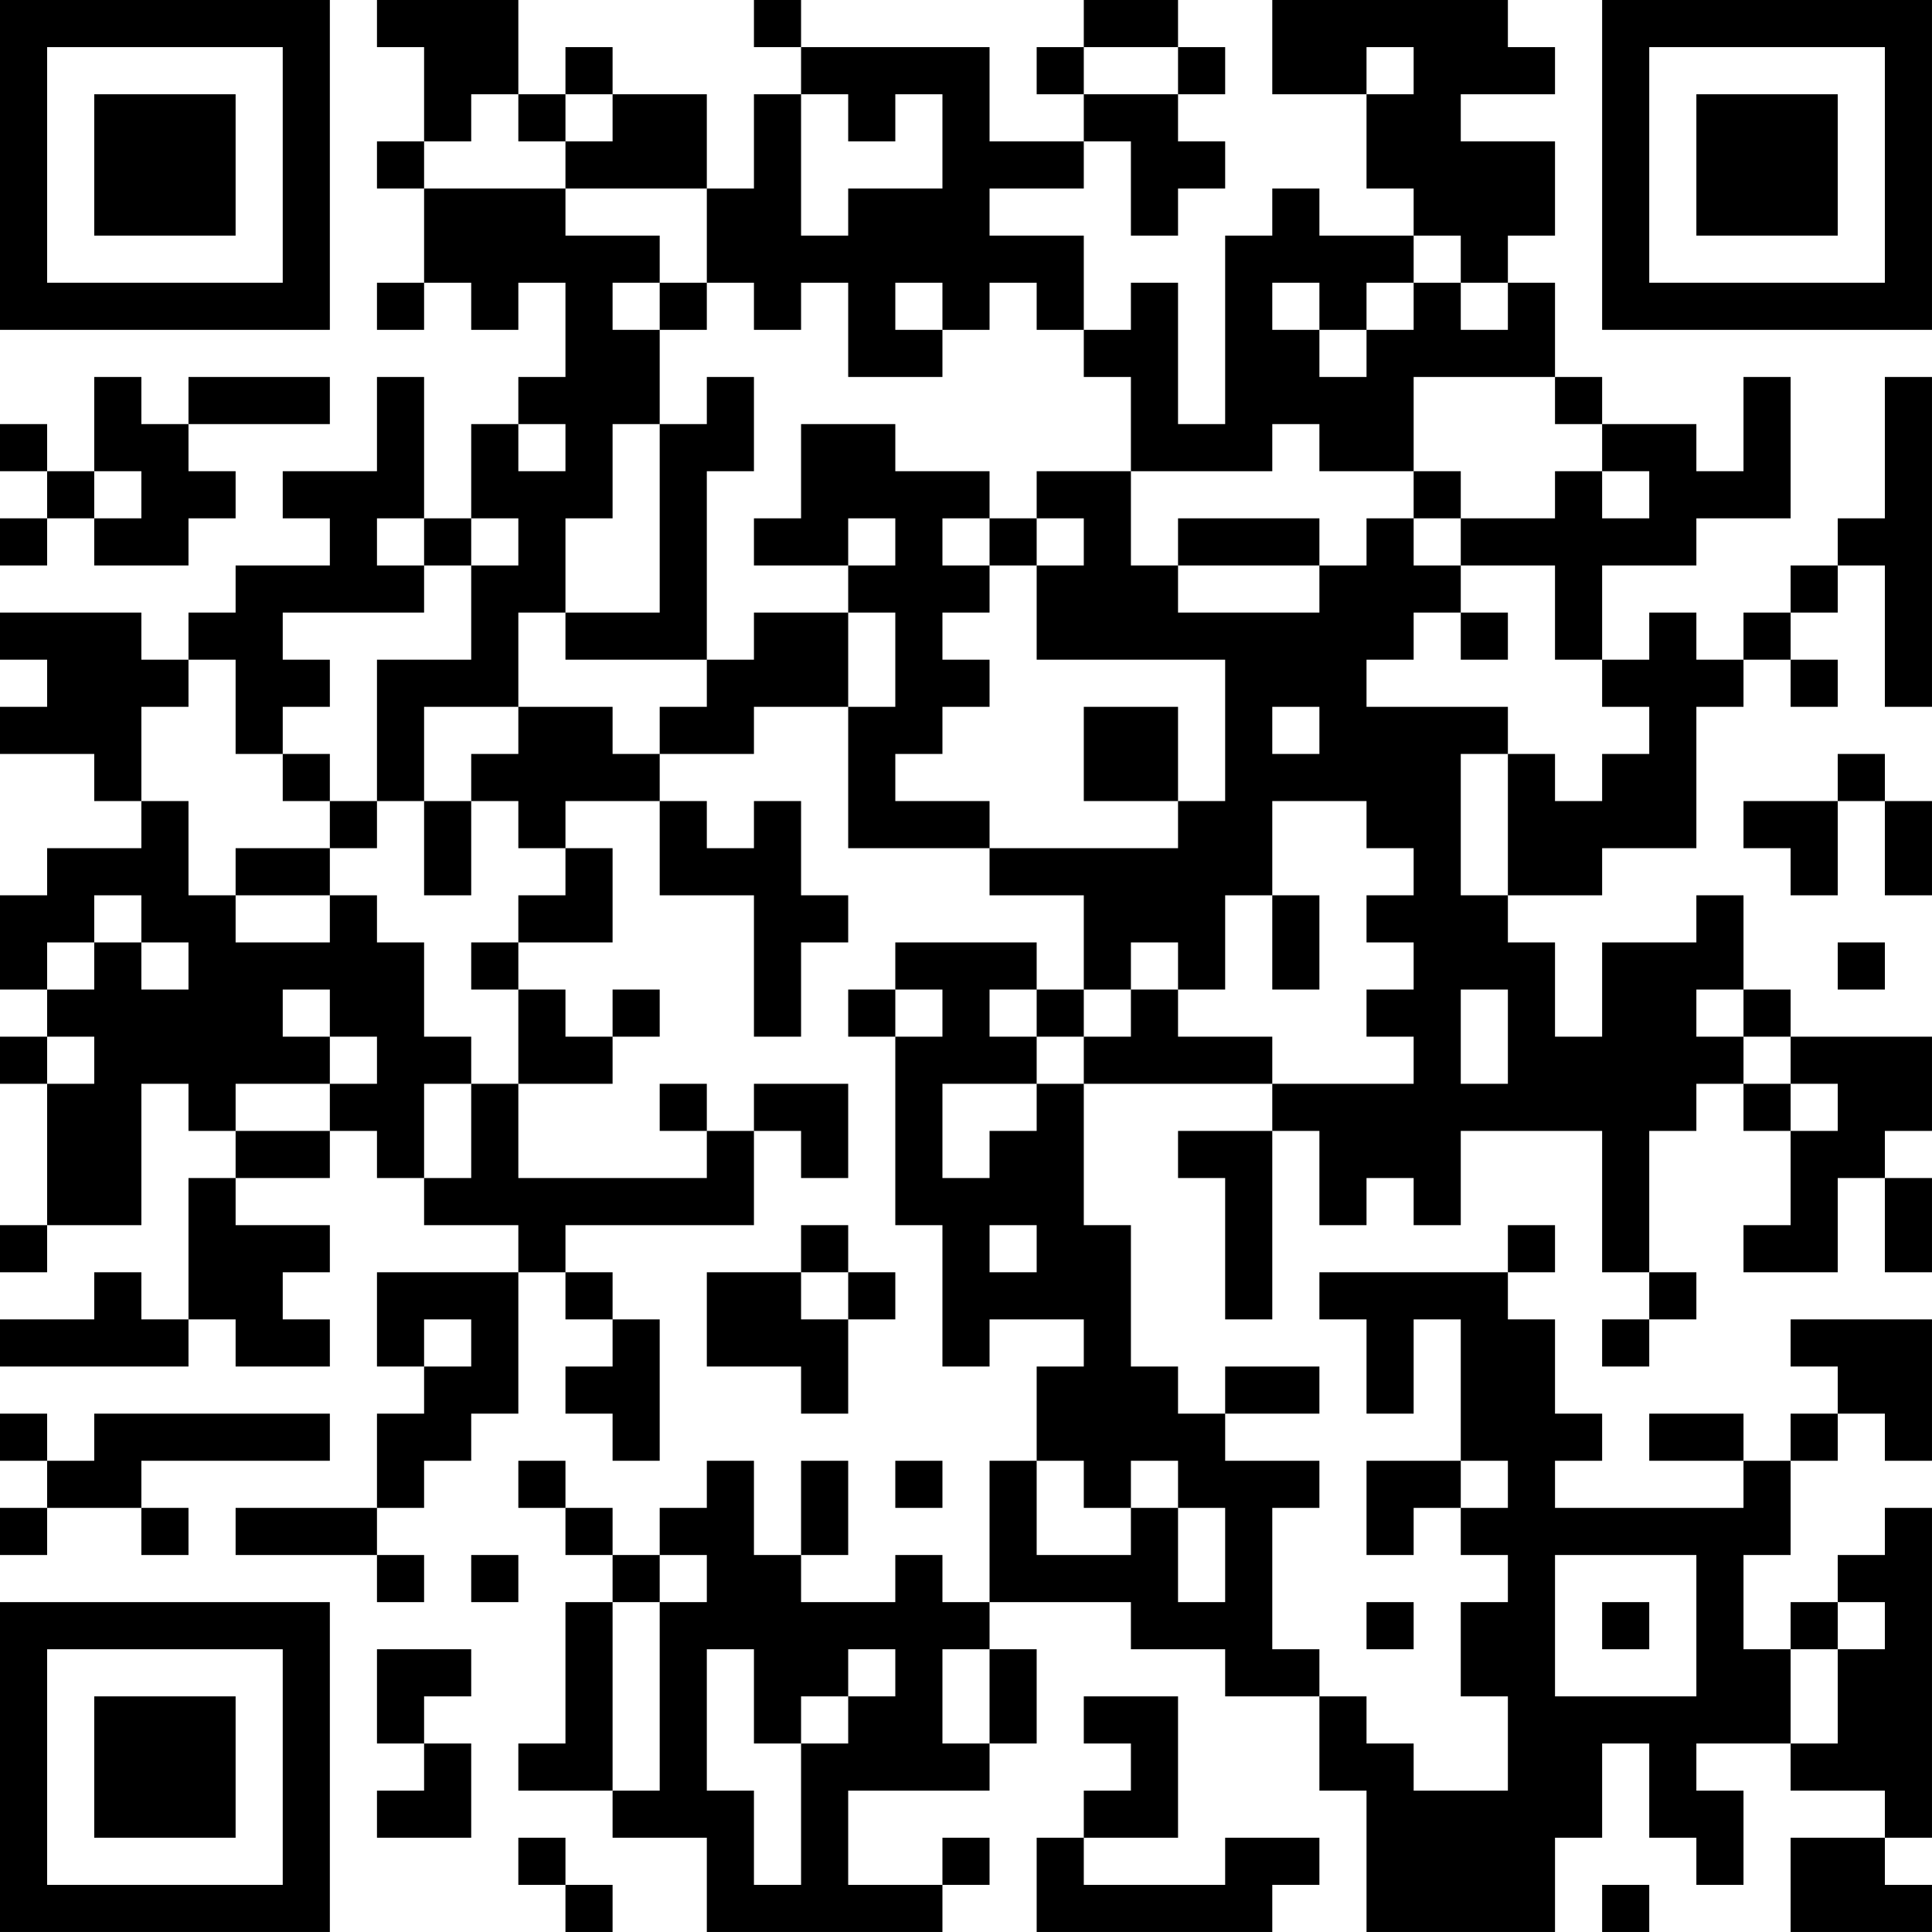 <?xml version="1.0" encoding="UTF-8"?>
<svg xmlns="http://www.w3.org/2000/svg" version="1.1" width="200" height="200" viewBox="0 0 200 200"><rect x="0" y="0" width="200" height="200" fill="#ffffff"/><g transform="scale(4.878)"><g transform="translate(0,0)"><path fill-rule="evenodd" d="M8 0L8 1L9 1L9 3L8 3L8 4L9 4L9 6L8 6L8 7L9 7L9 6L10 6L10 7L11 7L11 6L12 6L12 8L11 8L11 9L10 9L10 11L9 11L9 8L8 8L8 10L6 10L6 11L7 11L7 12L5 12L5 13L4 13L4 14L3 14L3 13L0 13L0 14L1 14L1 15L0 15L0 16L2 16L2 17L3 17L3 18L1 18L1 19L0 19L0 21L1 21L1 22L0 22L0 23L1 23L1 26L0 26L0 27L1 27L1 26L3 26L3 23L4 23L4 24L5 24L5 25L4 25L4 28L3 28L3 27L2 27L2 28L0 28L0 29L4 29L4 28L5 28L5 29L7 29L7 28L6 28L6 27L7 27L7 26L5 26L5 25L7 25L7 24L8 24L8 25L9 25L9 26L11 26L11 27L8 27L8 29L9 29L9 30L8 30L8 32L5 32L5 33L8 33L8 34L9 34L9 33L8 33L8 32L9 32L9 31L10 31L10 30L11 30L11 27L12 27L12 28L13 28L13 29L12 29L12 30L13 30L13 31L14 31L14 28L13 28L13 27L12 27L12 26L16 26L16 24L17 24L17 25L18 25L18 23L16 23L16 24L15 24L15 23L14 23L14 24L15 24L15 25L11 25L11 23L13 23L13 22L14 22L14 21L13 21L13 22L12 22L12 21L11 21L11 20L13 20L13 18L12 18L12 17L14 17L14 19L16 19L16 22L17 22L17 20L18 20L18 19L17 19L17 17L16 17L16 18L15 18L15 17L14 17L14 16L16 16L16 15L18 15L18 18L21 18L21 19L23 19L23 21L22 21L22 20L19 20L19 21L18 21L18 22L19 22L19 26L20 26L20 29L21 29L21 28L23 28L23 29L22 29L22 31L21 31L21 34L20 34L20 33L19 33L19 34L17 34L17 33L18 33L18 31L17 31L17 33L16 33L16 31L15 31L15 32L14 32L14 33L13 33L13 32L12 32L12 31L11 31L11 32L12 32L12 33L13 33L13 34L12 34L12 37L11 37L11 38L13 38L13 39L15 39L15 41L20 41L20 40L21 40L21 39L20 39L20 40L18 40L18 38L21 38L21 37L22 37L22 35L21 35L21 34L24 34L24 35L26 35L26 36L28 36L28 38L29 38L29 41L33 41L33 39L34 39L34 37L35 37L35 39L36 39L36 40L37 40L37 38L36 38L36 37L38 37L38 38L40 38L40 39L38 39L38 41L41 41L41 40L40 40L40 39L41 39L41 32L40 32L40 33L39 33L39 34L38 34L38 35L37 35L37 33L38 33L38 31L39 31L39 30L40 30L40 31L41 31L41 28L38 28L38 29L39 29L39 30L38 30L38 31L37 31L37 30L35 30L35 31L37 31L37 32L33 32L33 31L34 31L34 30L33 30L33 28L32 28L32 27L33 27L33 26L32 26L32 27L28 27L28 28L29 28L29 30L30 30L30 28L31 28L31 31L29 31L29 33L30 33L30 32L31 32L31 33L32 33L32 34L31 34L31 36L32 36L32 38L30 38L30 37L29 37L29 36L28 36L28 35L27 35L27 32L28 32L28 31L26 31L26 30L28 30L28 29L26 29L26 30L25 30L25 29L24 29L24 26L23 26L23 23L27 23L27 24L25 24L25 25L26 25L26 28L27 28L27 24L28 24L28 26L29 26L29 25L30 25L30 26L31 26L31 24L34 24L34 27L35 27L35 28L34 28L34 29L35 29L35 28L36 28L36 27L35 27L35 24L36 24L36 23L37 23L37 24L38 24L38 26L37 26L37 27L39 27L39 25L40 25L40 27L41 27L41 25L40 25L40 24L41 24L41 22L38 22L38 21L37 21L37 19L36 19L36 20L34 20L34 22L33 22L33 20L32 20L32 19L34 19L34 18L36 18L36 15L37 15L37 14L38 14L38 15L39 15L39 14L38 14L38 13L39 13L39 12L40 12L40 15L41 15L41 8L40 8L40 11L39 11L39 12L38 12L38 13L37 13L37 14L36 14L36 13L35 13L35 14L34 14L34 12L36 12L36 11L38 11L38 8L37 8L37 10L36 10L36 9L34 9L34 8L33 8L33 6L32 6L32 5L33 5L33 3L31 3L31 2L33 2L33 1L32 1L32 0L27 0L27 2L29 2L29 4L30 4L30 5L28 5L28 4L27 4L27 5L26 5L26 9L25 9L25 6L24 6L24 7L23 7L23 5L21 5L21 4L23 4L23 3L24 3L24 5L25 5L25 4L26 4L26 3L25 3L25 2L26 2L26 1L25 1L25 0L23 0L23 1L22 1L22 2L23 2L23 3L21 3L21 1L17 1L17 0L16 0L16 1L17 1L17 2L16 2L16 4L15 4L15 2L13 2L13 1L12 1L12 2L11 2L11 0ZM23 1L23 2L25 2L25 1ZM29 1L29 2L30 2L30 1ZM10 2L10 3L9 3L9 4L12 4L12 5L14 5L14 6L13 6L13 7L14 7L14 9L13 9L13 11L12 11L12 13L11 13L11 15L9 15L9 17L8 17L8 14L10 14L10 12L11 12L11 11L10 11L10 12L9 12L9 11L8 11L8 12L9 12L9 13L6 13L6 14L7 14L7 15L6 15L6 16L5 16L5 14L4 14L4 15L3 15L3 17L4 17L4 19L5 19L5 20L7 20L7 19L8 19L8 20L9 20L9 22L10 22L10 23L9 23L9 25L10 25L10 23L11 23L11 21L10 21L10 20L11 20L11 19L12 19L12 18L11 18L11 17L10 17L10 16L11 16L11 15L13 15L13 16L14 16L14 15L15 15L15 14L16 14L16 13L18 13L18 15L19 15L19 13L18 13L18 12L19 12L19 11L18 11L18 12L16 12L16 11L17 11L17 9L19 9L19 10L21 10L21 11L20 11L20 12L21 12L21 13L20 13L20 14L21 14L21 15L20 15L20 16L19 16L19 17L21 17L21 18L25 18L25 17L26 17L26 14L22 14L22 12L23 12L23 11L22 11L22 10L24 10L24 12L25 12L25 13L28 13L28 12L29 12L29 11L30 11L30 12L31 12L31 13L30 13L30 14L29 14L29 15L32 15L32 16L31 16L31 19L32 19L32 16L33 16L33 17L34 17L34 16L35 16L35 15L34 15L34 14L33 14L33 12L31 12L31 11L33 11L33 10L34 10L34 11L35 11L35 10L34 10L34 9L33 9L33 8L30 8L30 10L28 10L28 9L27 9L27 10L24 10L24 8L23 8L23 7L22 7L22 6L21 6L21 7L20 7L20 6L19 6L19 7L20 7L20 8L18 8L18 6L17 6L17 7L16 7L16 6L15 6L15 4L12 4L12 3L13 3L13 2L12 2L12 3L11 3L11 2ZM17 2L17 5L18 5L18 4L20 4L20 2L19 2L19 3L18 3L18 2ZM30 5L30 6L29 6L29 7L28 7L28 6L27 6L27 7L28 7L28 8L29 8L29 7L30 7L30 6L31 6L31 7L32 7L32 6L31 6L31 5ZM14 6L14 7L15 7L15 6ZM2 8L2 10L1 10L1 9L0 9L0 10L1 10L1 11L0 11L0 12L1 12L1 11L2 11L2 12L4 12L4 11L5 11L5 10L4 10L4 9L7 9L7 8L4 8L4 9L3 9L3 8ZM15 8L15 9L14 9L14 13L12 13L12 14L15 14L15 10L16 10L16 8ZM11 9L11 10L12 10L12 9ZM2 10L2 11L3 11L3 10ZM30 10L30 11L31 11L31 10ZM21 11L21 12L22 12L22 11ZM25 11L25 12L28 12L28 11ZM31 13L31 14L32 14L32 13ZM23 15L23 17L25 17L25 15ZM27 15L27 16L28 16L28 15ZM6 16L6 17L7 17L7 18L5 18L5 19L7 19L7 18L8 18L8 17L7 17L7 16ZM39 16L39 17L37 17L37 18L38 18L38 19L39 19L39 17L40 17L40 19L41 19L41 17L40 17L40 16ZM9 17L9 19L10 19L10 17ZM27 17L27 19L26 19L26 21L25 21L25 20L24 20L24 21L23 21L23 22L22 22L22 21L21 21L21 22L22 22L22 23L20 23L20 25L21 25L21 24L22 24L22 23L23 23L23 22L24 22L24 21L25 21L25 22L27 22L27 23L30 23L30 22L29 22L29 21L30 21L30 20L29 20L29 19L30 19L30 18L29 18L29 17ZM2 19L2 20L1 20L1 21L2 21L2 20L3 20L3 21L4 21L4 20L3 20L3 19ZM27 19L27 21L28 21L28 19ZM39 20L39 21L40 21L40 20ZM6 21L6 22L7 22L7 23L5 23L5 24L7 24L7 23L8 23L8 22L7 22L7 21ZM19 21L19 22L20 22L20 21ZM31 21L31 23L32 23L32 21ZM36 21L36 22L37 22L37 23L38 23L38 24L39 24L39 23L38 23L38 22L37 22L37 21ZM1 22L1 23L2 23L2 22ZM17 26L17 27L15 27L15 29L17 29L17 30L18 30L18 28L19 28L19 27L18 27L18 26ZM21 26L21 27L22 27L22 26ZM17 27L17 28L18 28L18 27ZM9 28L9 29L10 29L10 28ZM0 30L0 31L1 31L1 32L0 32L0 33L1 33L1 32L3 32L3 33L4 33L4 32L3 32L3 31L7 31L7 30L2 30L2 31L1 31L1 30ZM19 31L19 32L20 32L20 31ZM22 31L22 33L24 33L24 32L25 32L25 34L26 34L26 32L25 32L25 31L24 31L24 32L23 32L23 31ZM31 31L31 32L32 32L32 31ZM10 33L10 34L11 34L11 33ZM14 33L14 34L13 34L13 38L14 38L14 34L15 34L15 33ZM33 33L33 36L36 36L36 33ZM29 34L29 35L30 35L30 34ZM34 34L34 35L35 35L35 34ZM39 34L39 35L38 35L38 37L39 37L39 35L40 35L40 34ZM8 35L8 37L9 37L9 38L8 38L8 39L10 39L10 37L9 37L9 36L10 36L10 35ZM15 35L15 38L16 38L16 40L17 40L17 37L18 37L18 36L19 36L19 35L18 35L18 36L17 36L17 37L16 37L16 35ZM20 35L20 37L21 37L21 35ZM23 36L23 37L24 37L24 38L23 38L23 39L22 39L22 41L27 41L27 40L28 40L28 39L26 39L26 40L23 40L23 39L25 39L25 36ZM11 39L11 40L12 40L12 41L13 41L13 40L12 40L12 39ZM34 40L34 41L35 41L35 40ZM0 0L0 7L7 7L7 0ZM1 1L1 6L6 6L6 1ZM2 2L2 5L5 5L5 2ZM34 0L34 7L41 7L41 0ZM35 1L35 6L40 6L40 1ZM36 2L36 5L39 5L39 2ZM0 34L0 41L7 41L7 34ZM1 35L1 40L6 40L6 35ZM2 36L2 39L5 39L5 36Z" fill="#000000"/></g></g></svg>
